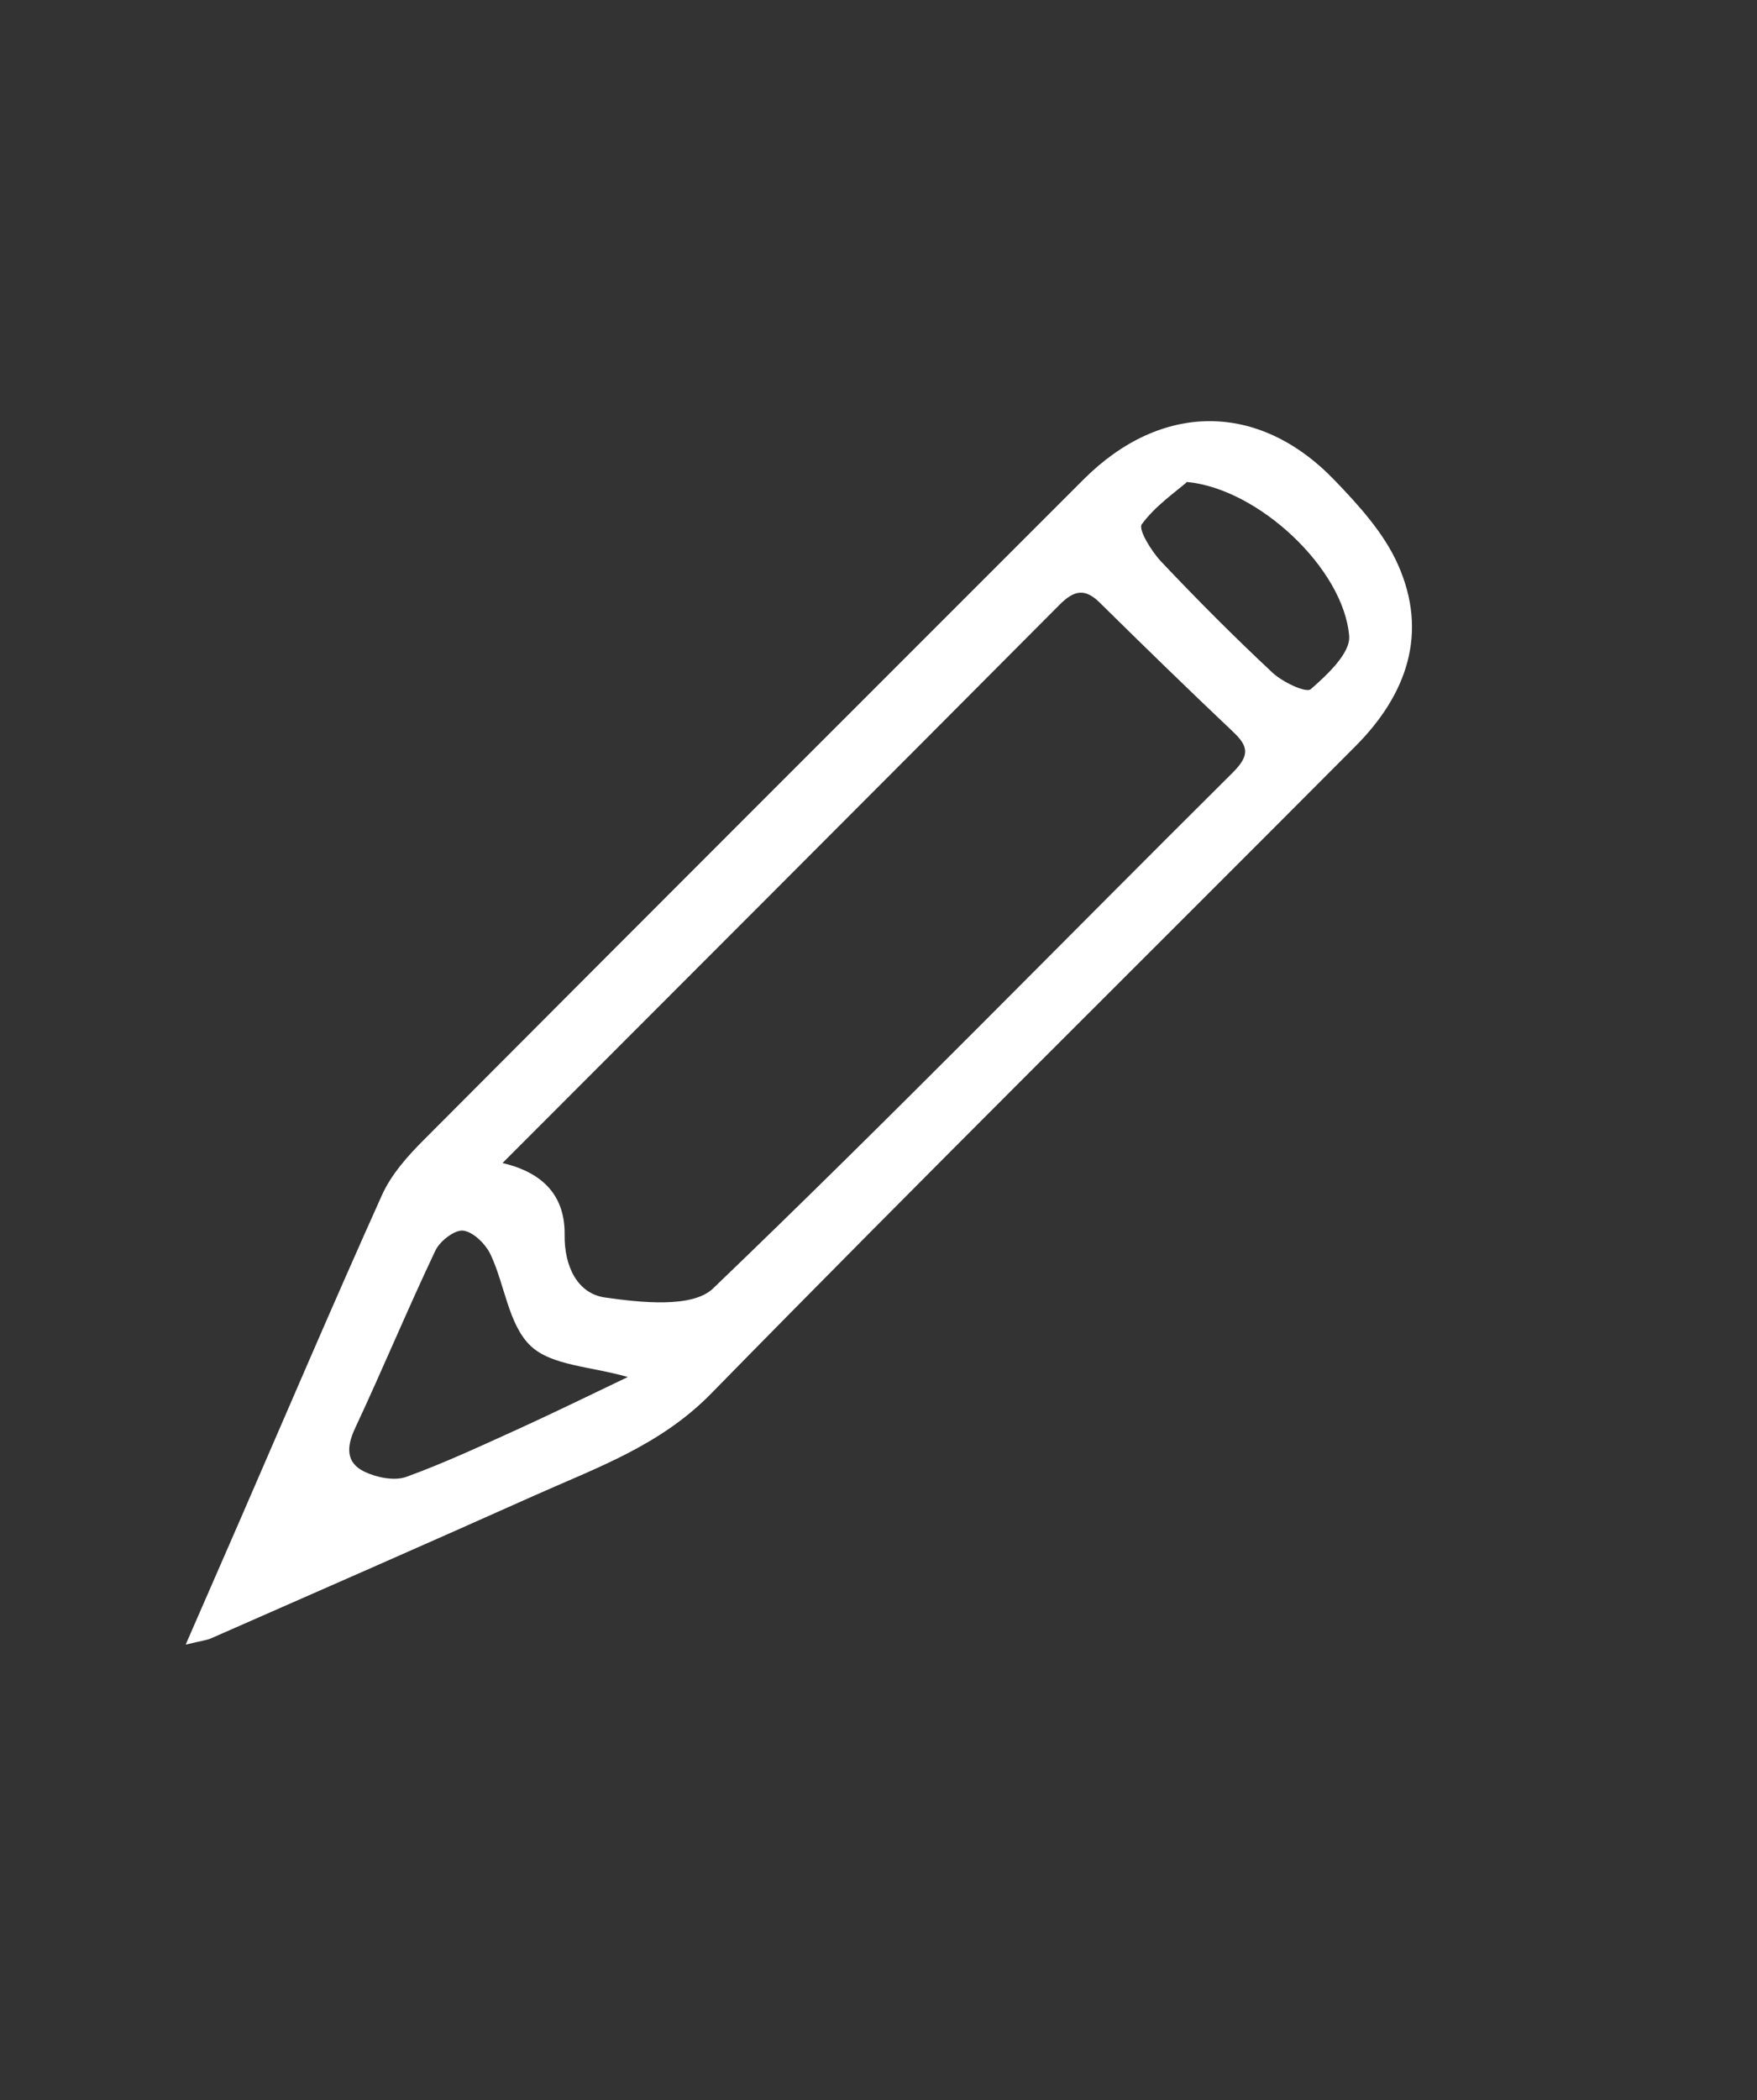 <svg width="118" height="141" viewBox="0 0 118 141" fill="none" xmlns="http://www.w3.org/2000/svg">
<rect x="0" y="0" width="118" height="141" fill="#333333" stroke="none"/>
<path d="M12.48 110.39C13.82 107.31 14.93 104.77 16.04 102.23C19.23 94.89 22.37 87.53 25.65 80.24C26.27 78.86 27.36 77.63 28.45 76.54C43.2 61.74 57.99 46.97 72.77 32.19C77.97 26.99 84.52 26.94 89.61 32.22C91.25 33.92 92.94 35.78 93.88 37.89C95.95 42.52 94.47 46.65 91.03 50.1C76.6 64.59 62.06 78.96 47.75 93.57C44.34 97.05 40.06 98.54 35.88 100.41C28.66 103.64 21.42 106.81 14.18 109.99C13.89 110.12 13.55 110.15 12.49 110.41L12.48 110.39ZM33.74 78.08C36.57 78.74 37.95 80.37 37.92 82.89C37.89 85.02 38.78 86.85 40.64 87.11C43.03 87.45 46.5 87.83 47.88 86.51C59.71 75.17 71.16 63.42 82.79 51.87C83.95 50.71 83.85 50.1 82.79 49.11C79.78 46.26 76.81 43.37 73.86 40.46C72.85 39.46 72.12 39.64 71.16 40.6C58.81 53.01 46.43 65.39 33.73 78.1L33.74 78.08ZM42.17 92.45C39.67 91.73 37.04 91.69 35.64 90.36C34.15 88.95 33.91 86.27 32.95 84.23C32.62 83.53 31.8 82.71 31.11 82.62C30.54 82.55 29.54 83.32 29.24 83.96C27.37 87.9 25.7 91.93 23.85 95.88C23.26 97.14 23.22 98.21 24.49 98.81C25.31 99.2 26.49 99.44 27.29 99.15C29.91 98.2 32.44 97.01 34.98 95.86C37.34 94.78 39.67 93.64 42.16 92.45H42.17ZM79.73 32.35C78.94 33.04 77.59 33.96 76.68 35.2C76.43 35.55 77.33 37.01 77.98 37.7C80.4 40.26 82.89 42.76 85.46 45.16C86.13 45.79 87.71 46.54 88.03 46.27C89.14 45.3 90.7 43.85 90.61 42.7C90.24 38.17 84.51 32.81 79.73 32.36V32.35Z" fill="white"/>
</svg>

